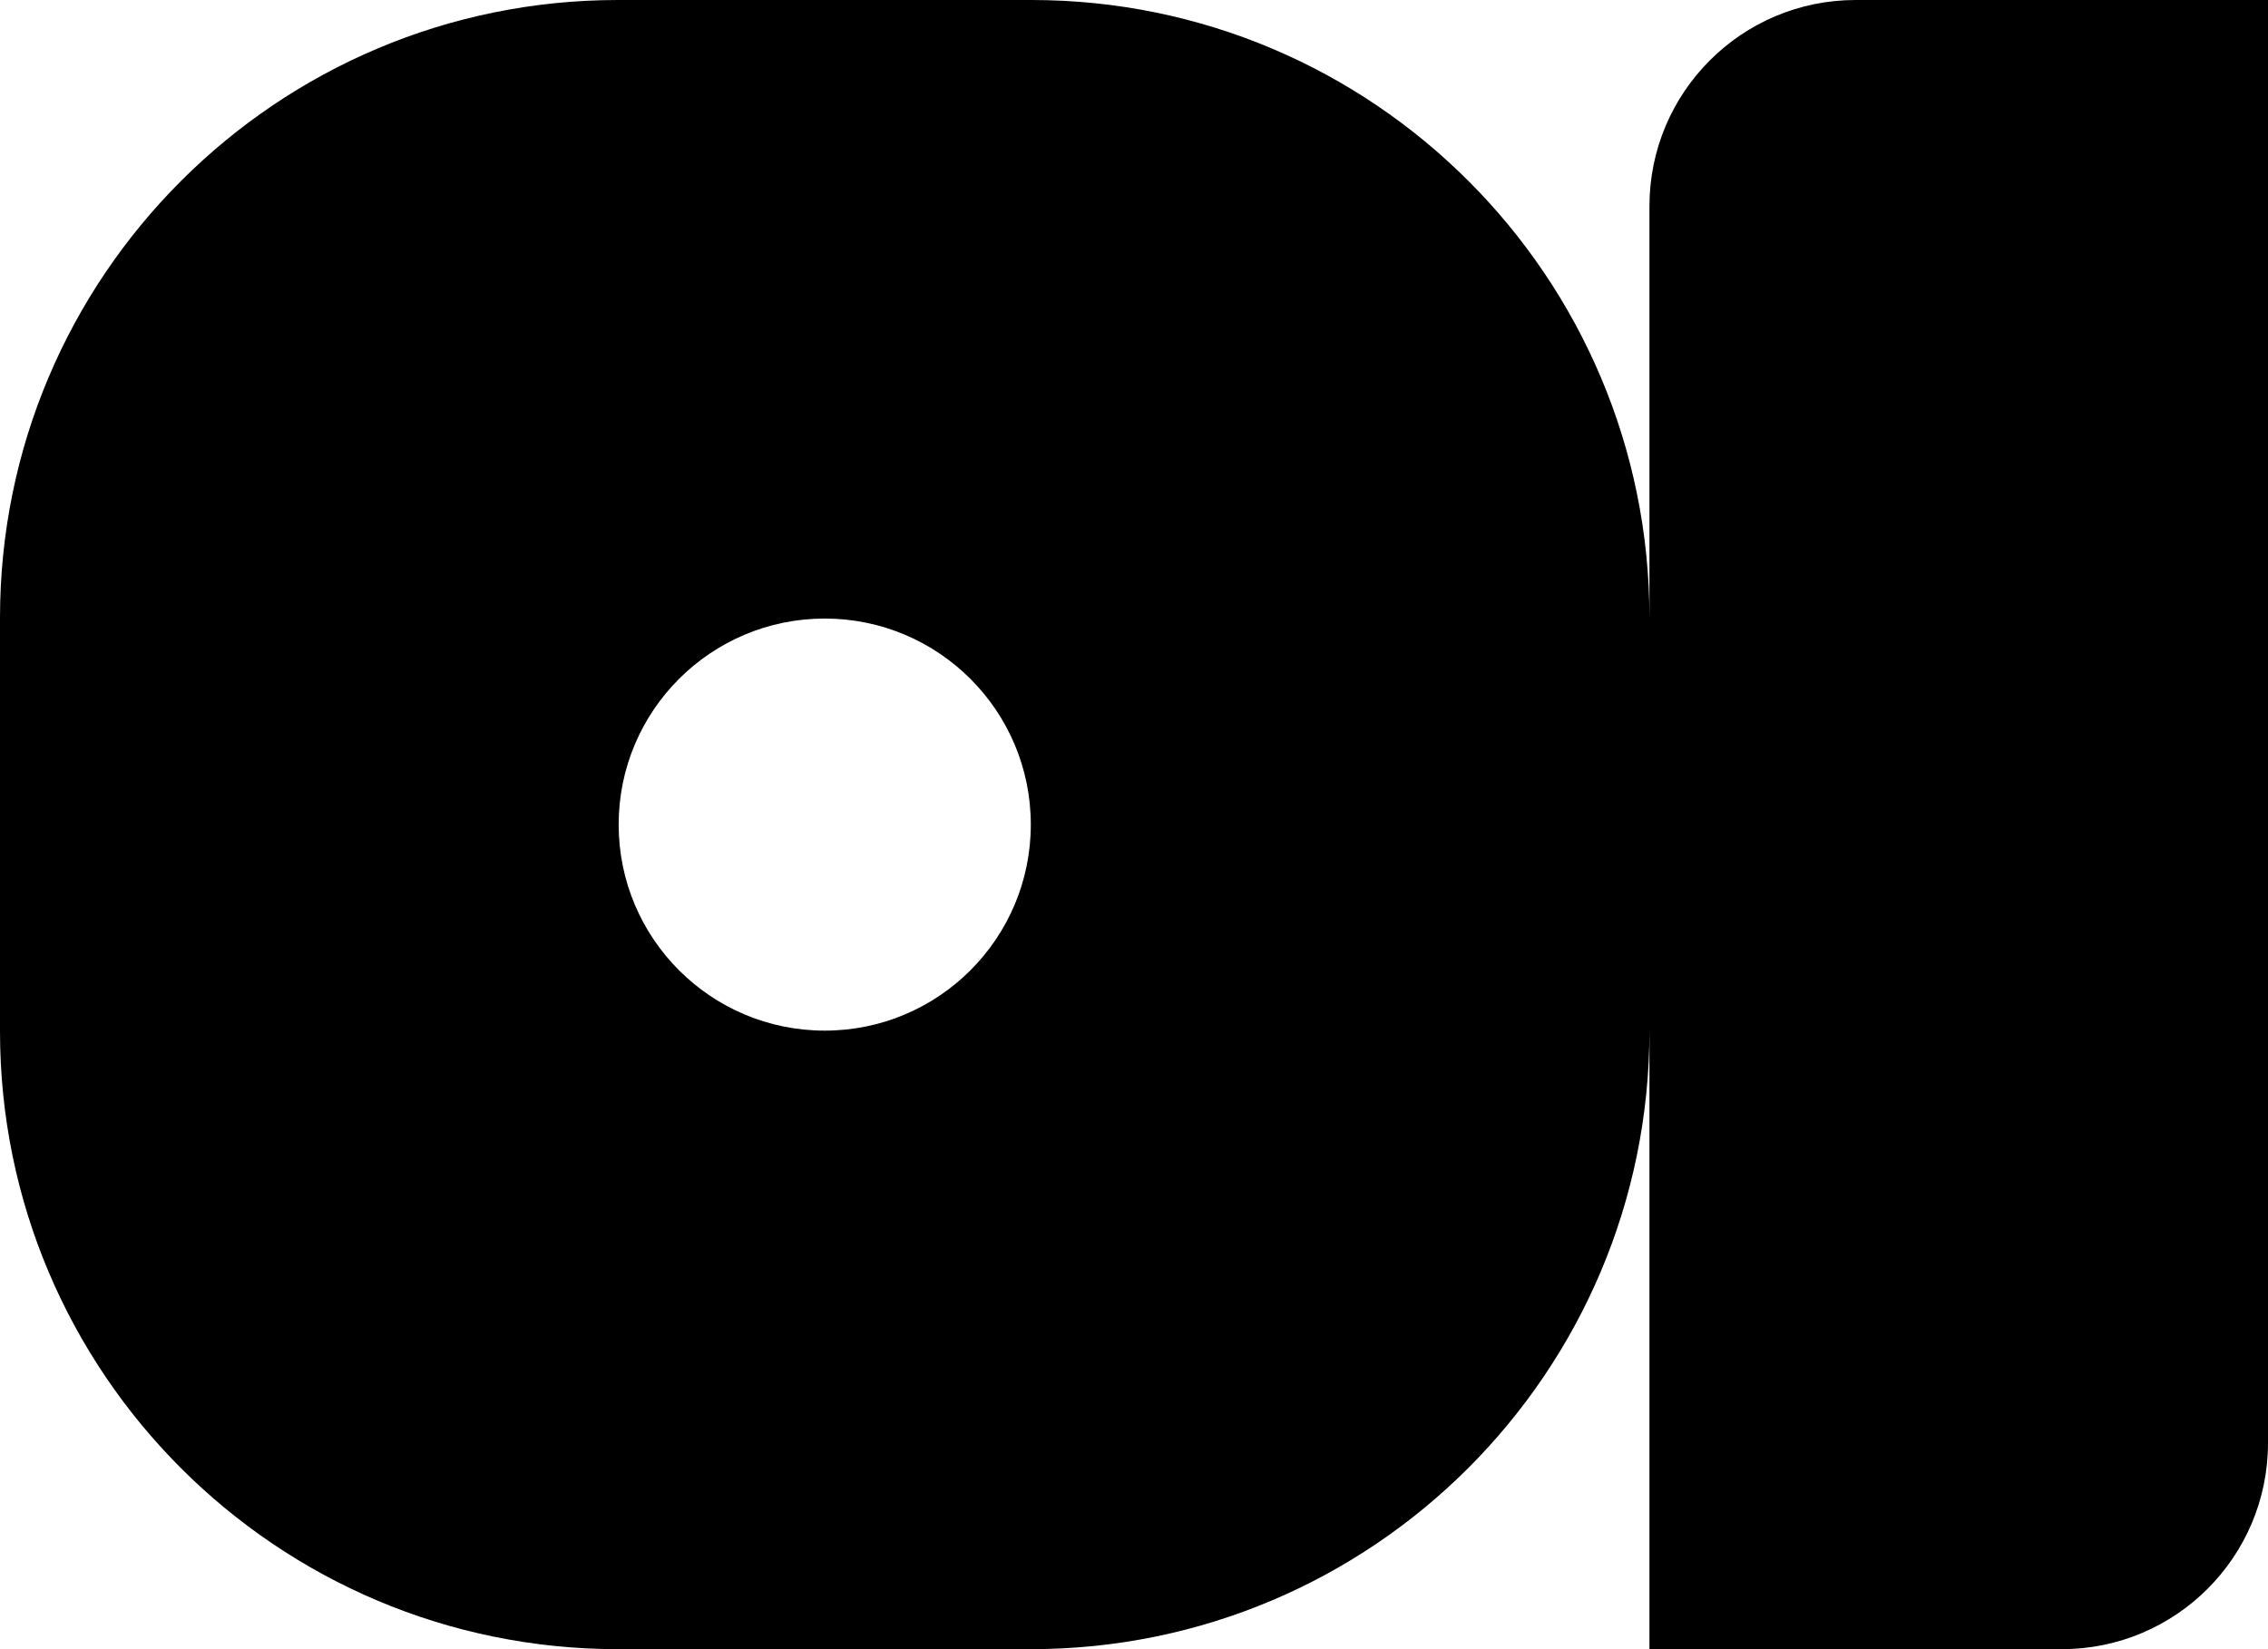 <?xml version="1.0" encoding="UTF-8"?>
<svg id="Capa_1" xmlns="http://www.w3.org/2000/svg" viewBox="0 0 1370.67 996.85">
  <defs>
    <style>
      .cls-1 {
        fill: currentColor;
        stroke-width: 0px;
      }
    </style>
  </defs>
  <path class="cls-1" d="m1121.46,0h0C1052.64,0,996.85,55.79,996.85,124.61v248.87C996.85,167.21,829.64,0,623.37,0h-249.89s0,0,0,0C167.21,0,0,167.21,0,373.48v249.89c0,206.27,167.21,373.48,373.48,373.48h249.55c206.45,0,373.82-167.36,373.82-373.82h0s0,373.82,0,373.82h249.21c68.82,0,124.61-55.79,124.61-124.61h0V0h-249.21ZM498.43,622.97c-68.78,0-124.54-55.76-124.54-124.54s55.76-124.54,124.54-124.54,124.54,55.76,124.54,124.54-55.76,124.54-124.54,124.54Z"/>
</svg>
